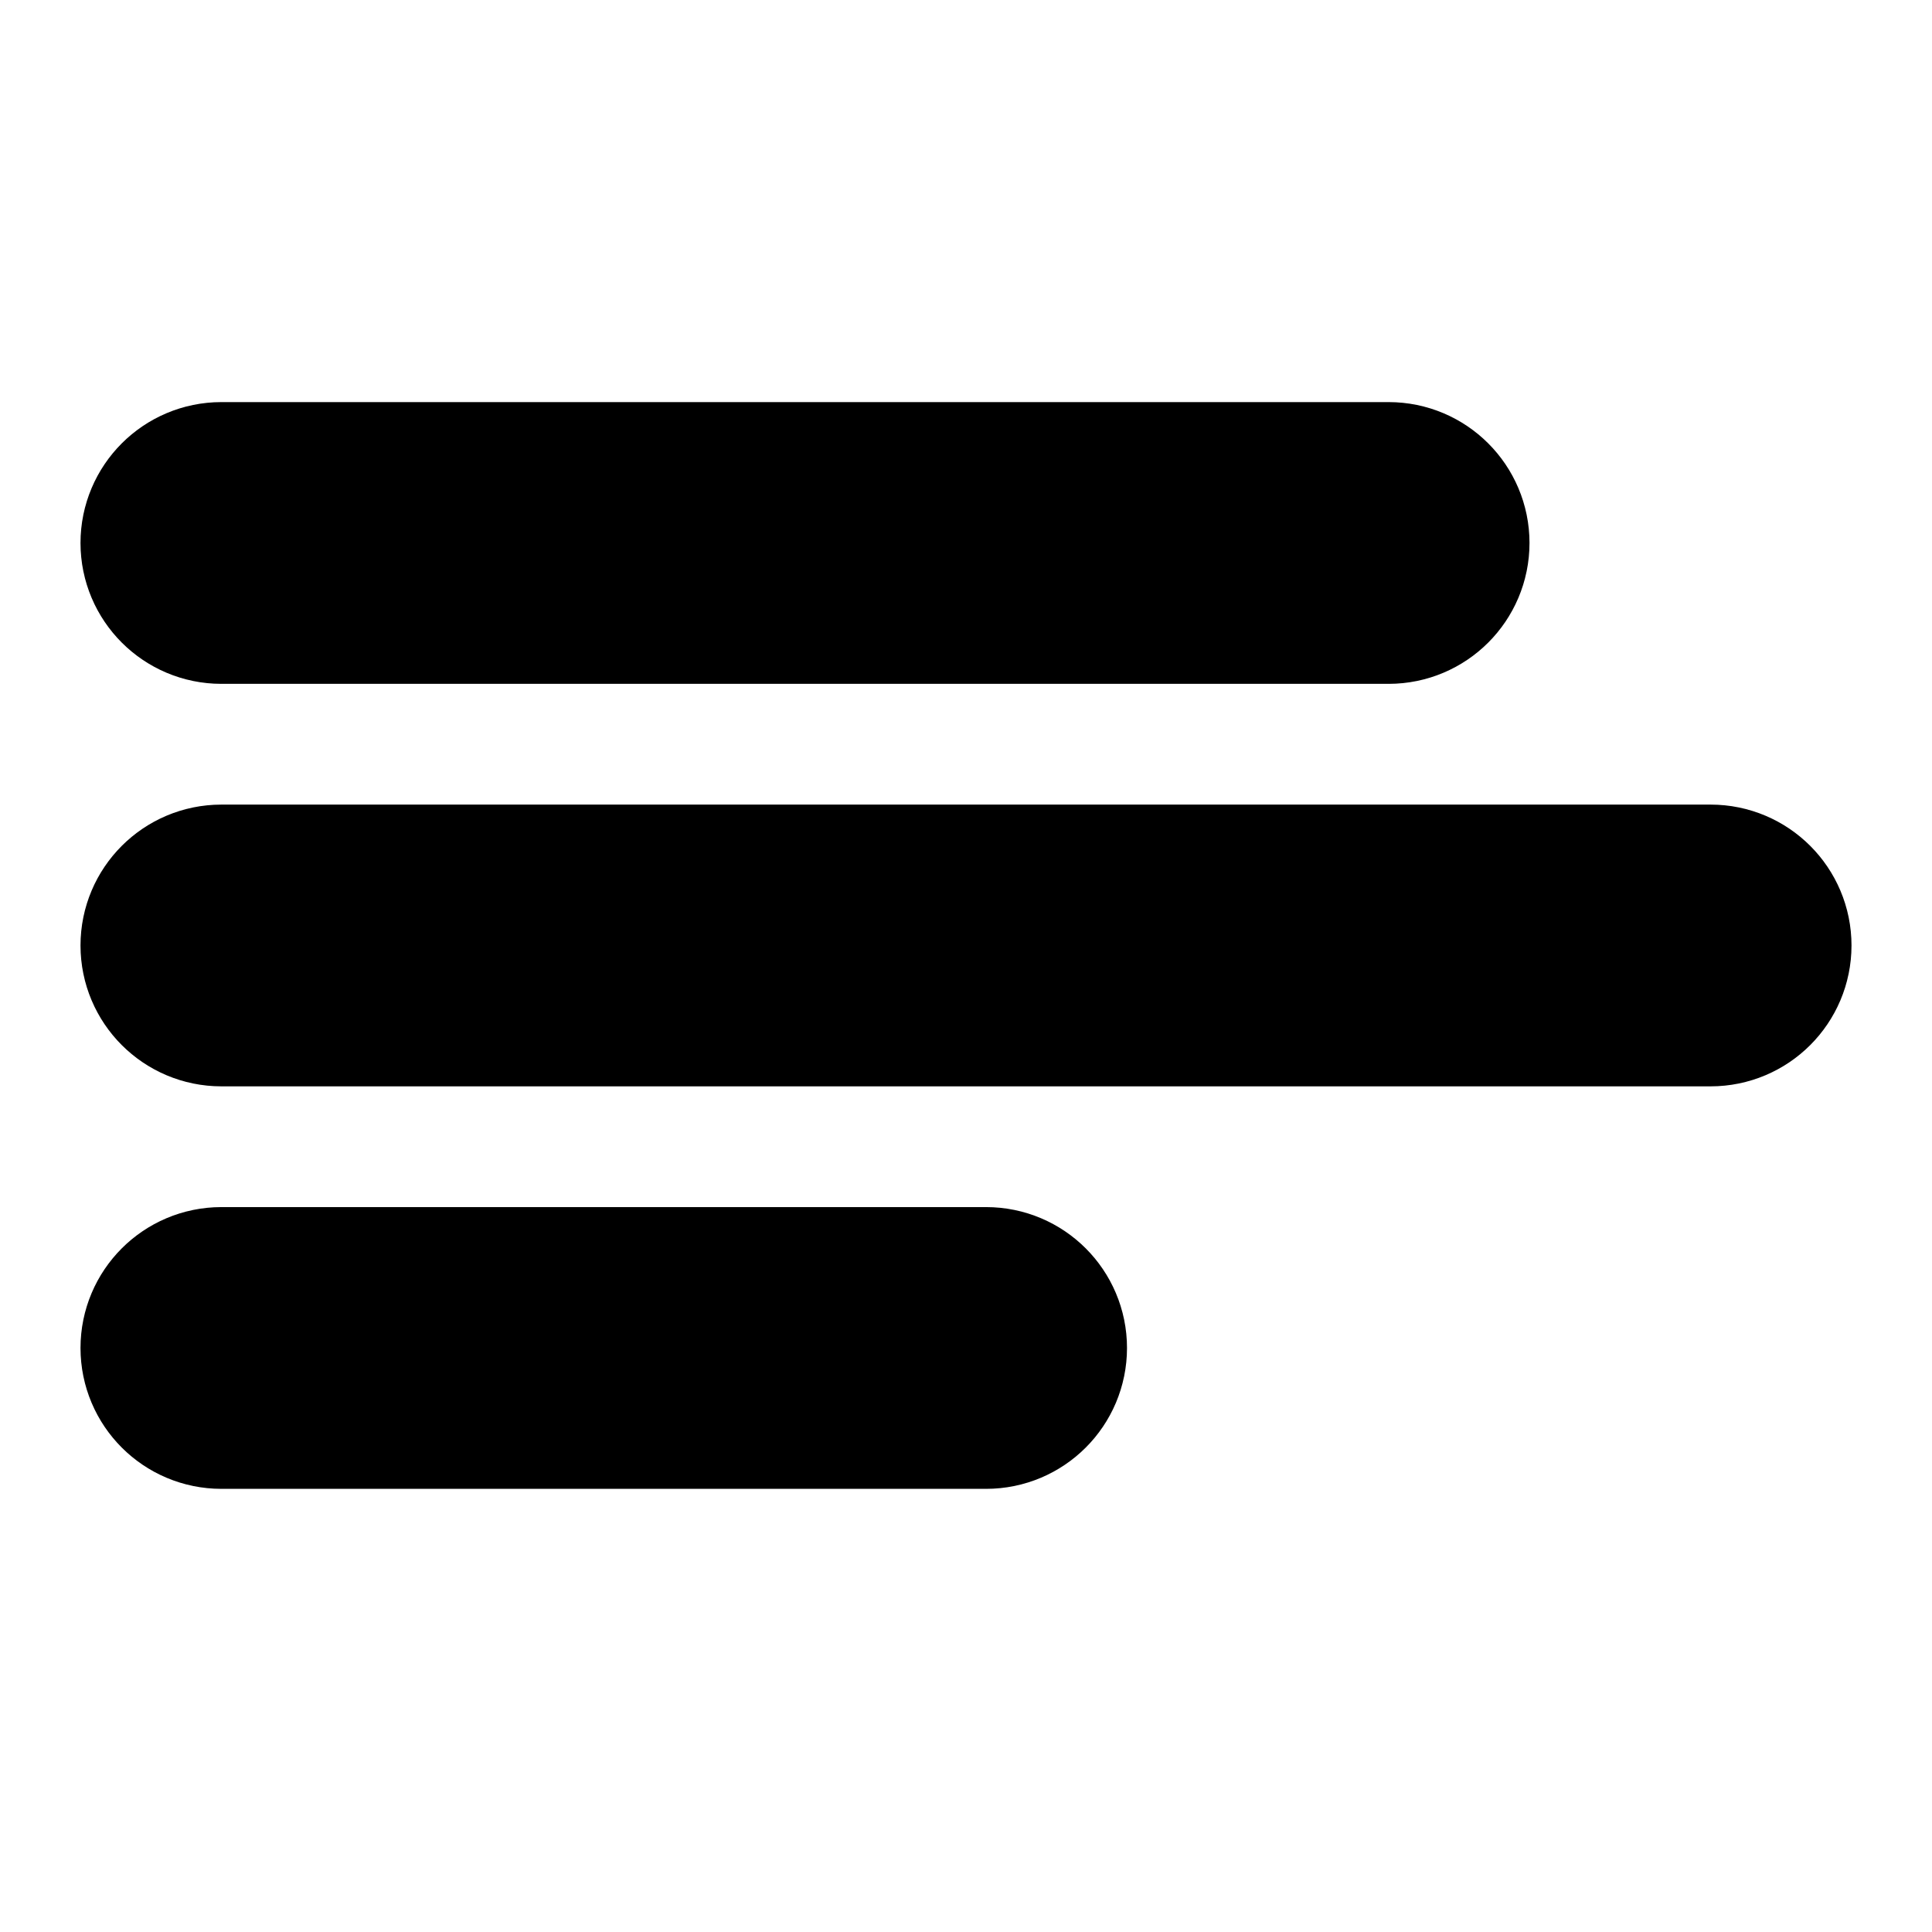 <svg xmlns='http://www.w3.org/2000/svg' viewBox='0 0 24 24'  clip-rule="evenodd" fill-rule="evenodd" stroke-linejoin="round" stroke-miterlimit="2"><path stroke='#{$navbar-light-icon-color}' stroke-linecap='round' stroke-miterlimit='10' stroke-width='2'  d="m13 16.745c0-.414-.336-.75-.75-.75h-9.5c-.414 0-.75.336-.75.75s.336.75.75.75h9.5c.414 0 .75-.336.75-.75zm9-5c0-.414-.336-.75-.75-.75h-18.5c-.414 0-.75.336-.75.75s.336.75.75.75h18.5c.414 0 .75-.336.75-.75zm-4-5c0-.414-.336-.75-.75-.75h-14.5c-.414 0-.75.336-.75.75s.336.75.75.75h14.5c.414 0 .75-.336.75-.75z" /></svg>
